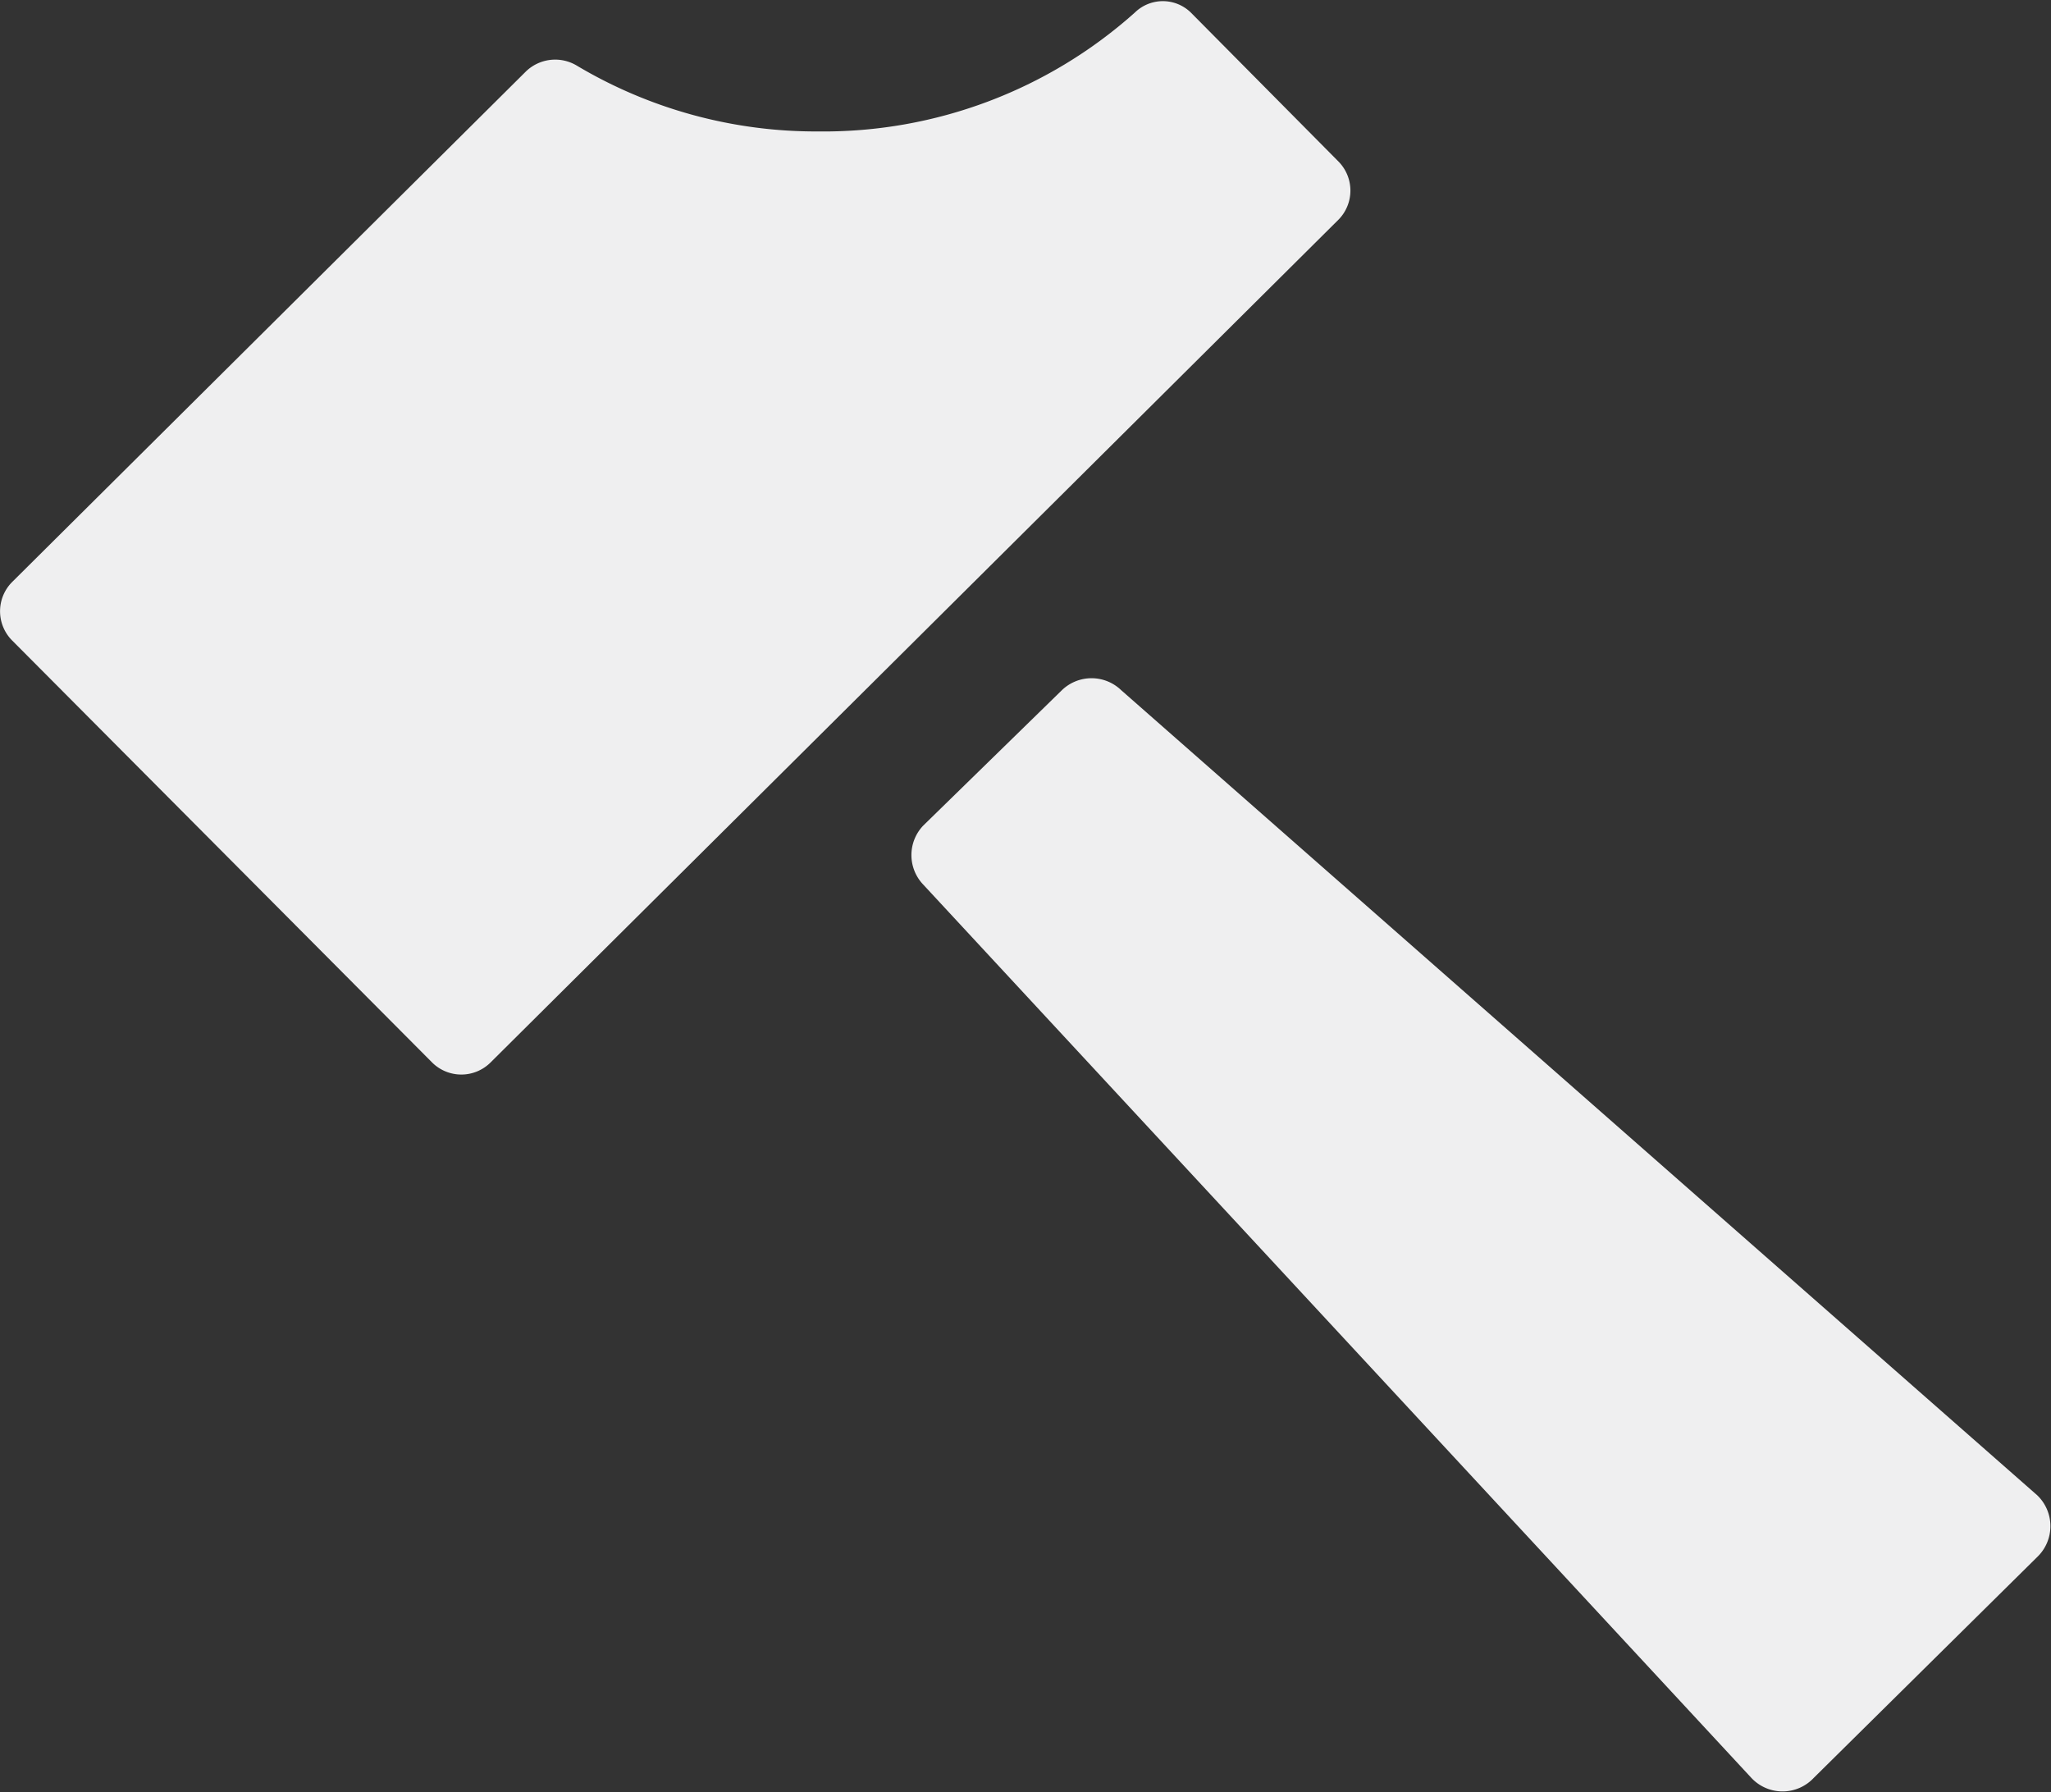 <svg xmlns="http://www.w3.org/2000/svg" viewBox="0 0 31.21 27.27"><rect x="0" y="0" width="31.21" height="27.27" fill="#333333" stroke="none"/><defs><style>.cls-1{fill:#efeff0;}</style></defs><title>storage</title><g id="Layer_2" data-name="Layer 2"><g id="Creative"><path class="cls-1" d="M18.12.19a.61.61,0,0,0-.85,0A7.11,7.11,0,0,1,12.45,2,7.11,7.11,0,0,1,8.78,1,.64.64,0,0,0,8,1.09L.18,8.86a.63.63,0,0,0,0,.88l6.4,6.43a.63.63,0,0,0,.88,0L20.37,3.34a.63.63,0,0,0,0-.88Z"/><path class="cls-1" d="M31,22.75,17.06,10.5a.65.65,0,0,0-.9,0l-2.11,2.06a.65.65,0,0,0,0,.9l12.6,13.59a.65.65,0,0,0,.95,0L31,23.69A.65.65,0,0,0,31,22.75Z"/></g></g></svg>